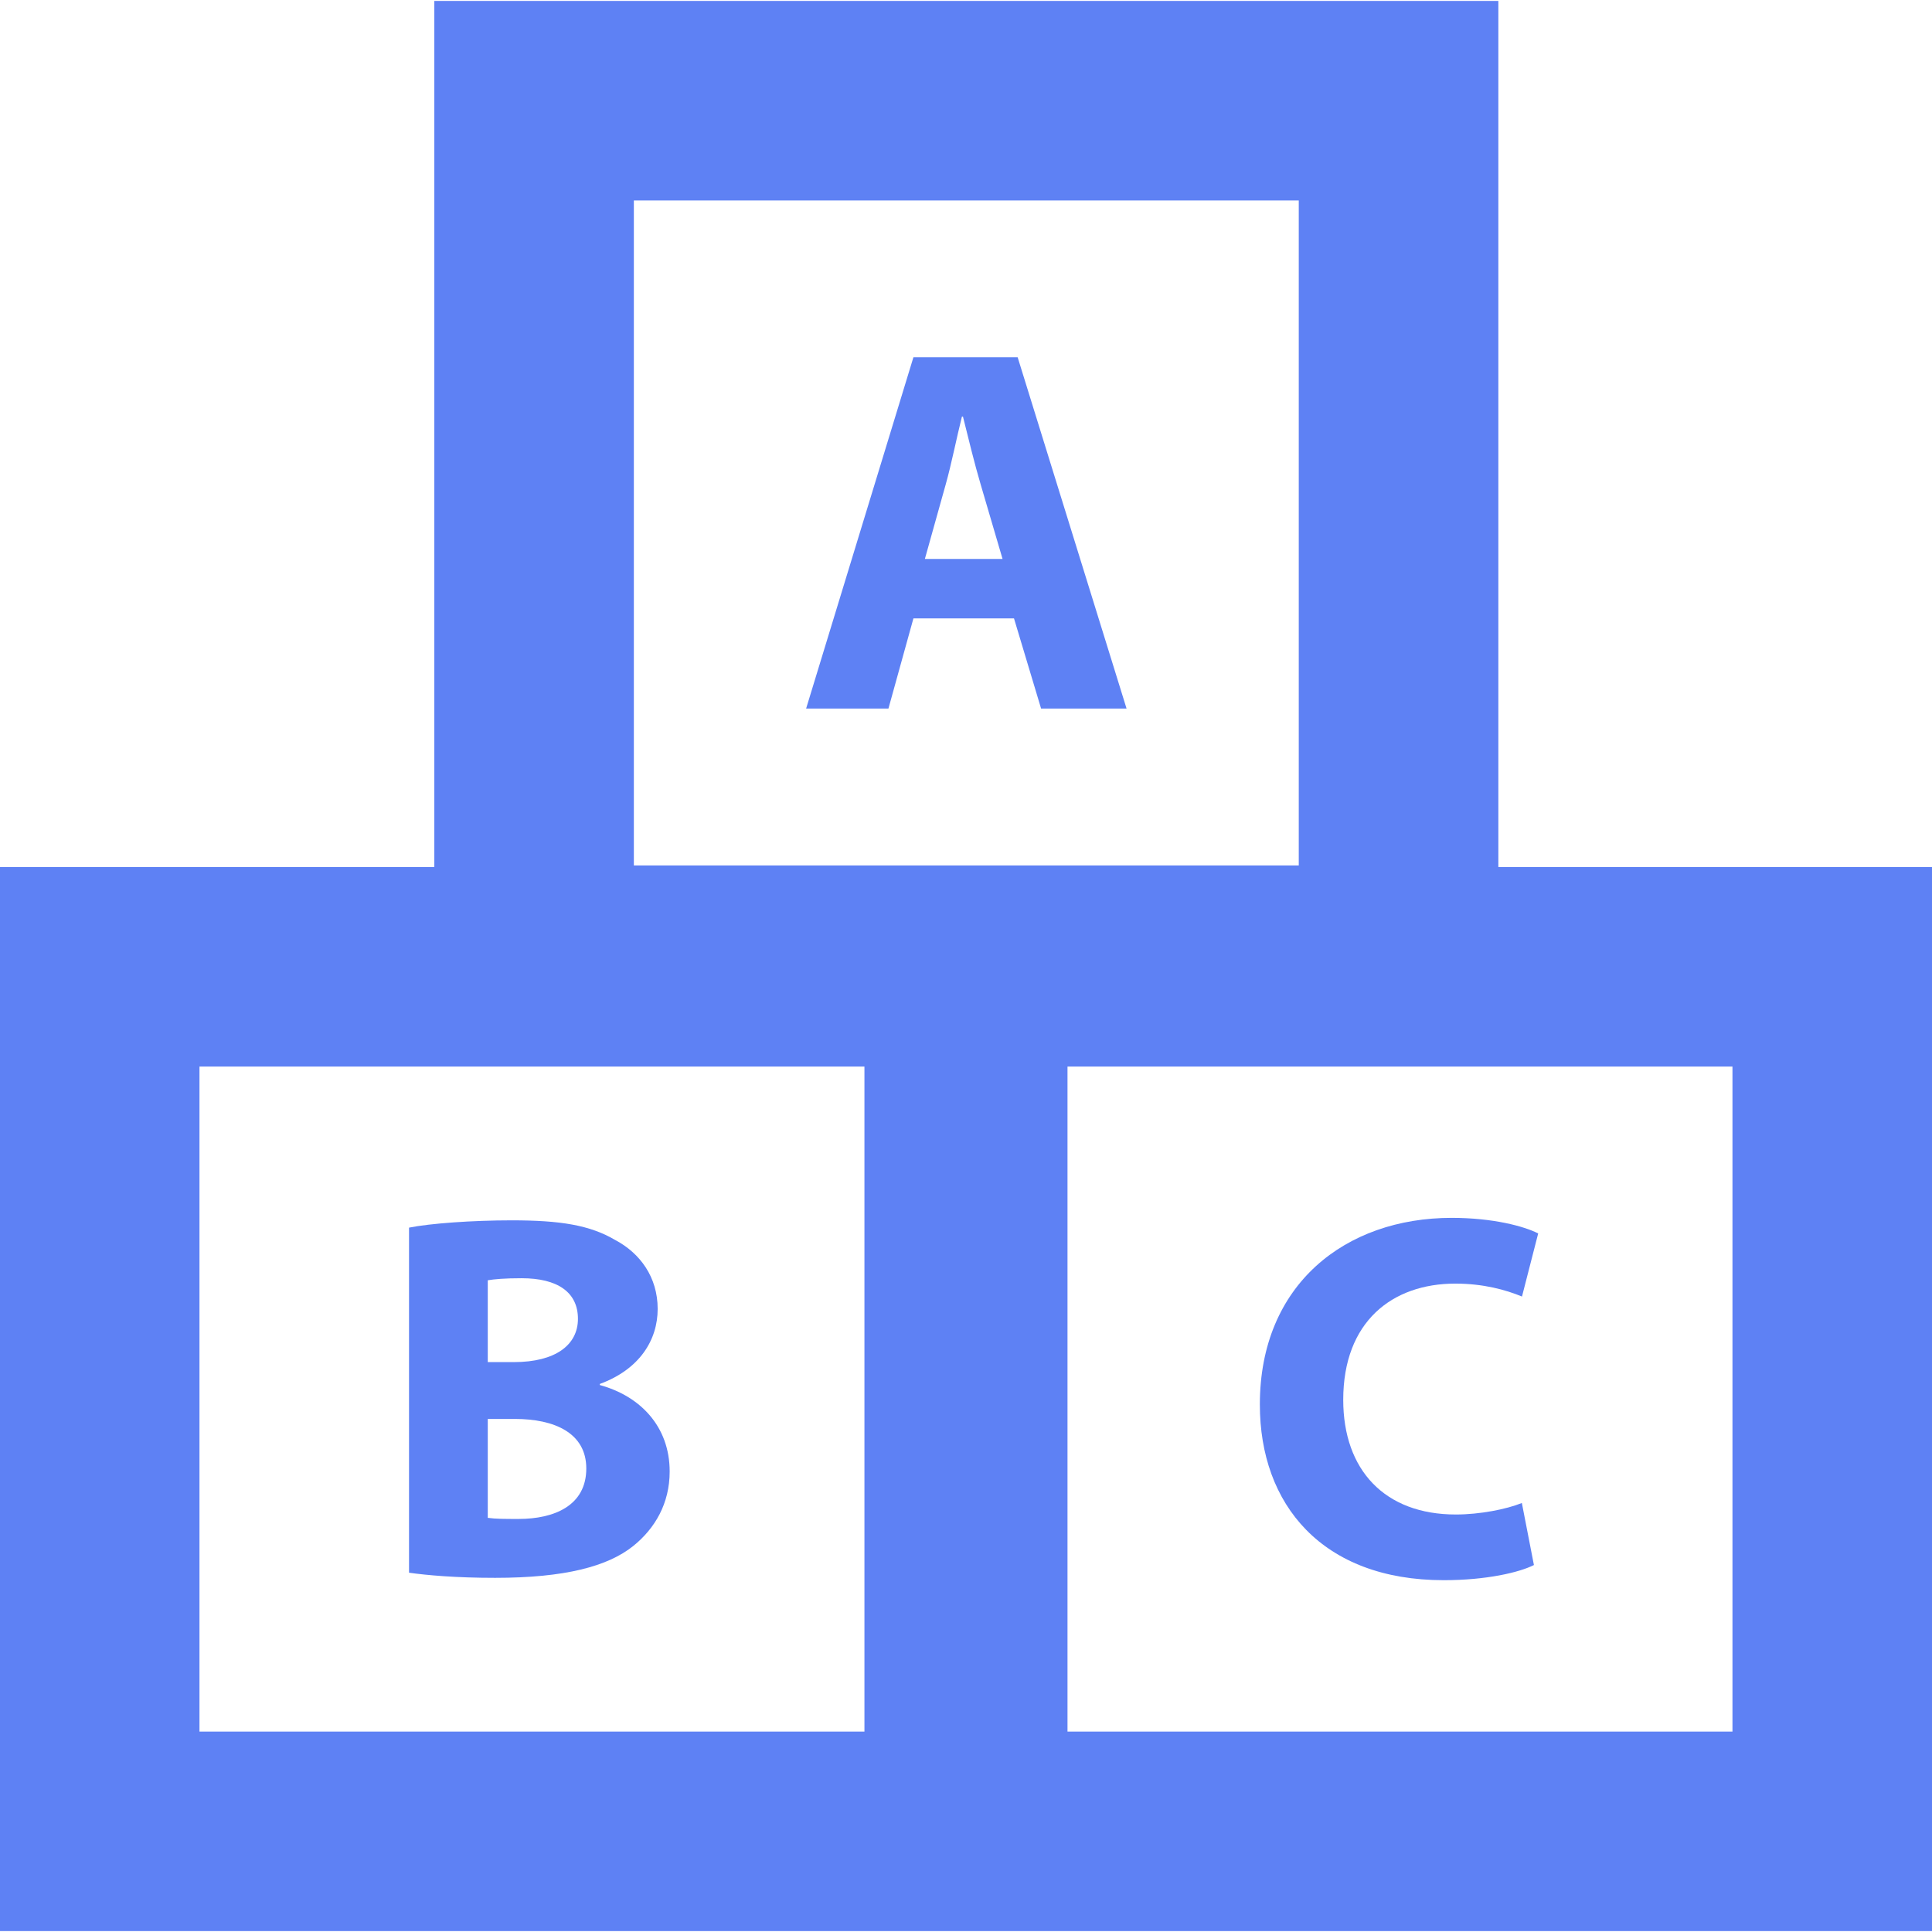 <svg version="1.1" id="Capa_1" xmlns="http://www.w3.org/2000/svg" xmlns:xlink="http://www.w3.org/1999/xlink" x="0px" y="0px"
	 width="31.236px" height="31.236px" viewBox="0 0 31.236 31.236" style="enable-background:new 0 0 31.236 31.236;"
	 xml:space="preserve" fill="#5E81F4">
<g>
	<g>
		<path d="M24.225,14.019V0.015H7.022v14.004H0v17.202h31.236V14.019H24.225z M10.248,3.241h10.75v10.751h-10.75V3.241z
			 M13.976,27.996H3.225V17.244h10.751V27.996z M28.01,27.996H17.259V17.244H28.01V27.996z"/>
		<path d="M14.768,5.776l-1.735,5.68h1.331l0.404-1.458h1.626l0.438,1.458h1.382l-1.761-5.68H14.768z M14.953,9.037l0.337-1.205
			c0.093-0.329,0.177-0.759,0.262-1.096h0.017c0.084,0.337,0.186,0.759,0.286,1.096l0.354,1.205H14.953z"/>
		<path d="M10.237,24.996c0.354-0.285,0.59-0.69,0.59-1.205c0-0.732-0.48-1.221-1.129-1.398v-0.018
			c0.64-0.235,0.935-0.707,0.935-1.213c0-0.515-0.286-0.901-0.683-1.112c-0.413-0.244-0.893-0.32-1.677-0.32
			c-0.641,0-1.323,0.05-1.66,0.118v5.579C6.9,25.468,7.372,25.51,8.004,25.51C9.133,25.51,9.824,25.326,10.237,24.996z
			 M7.886,20.699c0.109-0.018,0.27-0.033,0.548-0.033c0.581,0,0.91,0.227,0.91,0.656c0,0.422-0.362,0.7-1.036,0.7H7.886V20.699z
			 M7.886,22.941h0.438c0.641,0,1.155,0.227,1.155,0.801c0,0.598-0.514,0.816-1.096,0.816c-0.219,0-0.371,0-0.497-0.018V22.941z"/>
		<path d="M23.342,25.548c0.691,0,1.223-0.126,1.458-0.245L24.605,24.3c-0.252,0.102-0.682,0.186-1.068,0.186
			c-1.146,0-1.82-0.716-1.82-1.854c0-1.264,0.792-1.879,1.812-1.879c0.455,0,0.816,0.101,1.078,0.209l0.262-1.02
			c-0.229-0.117-0.732-0.252-1.399-0.252c-1.719,0-3.101,1.078-3.101,3.016C20.367,24.326,21.379,25.548,23.342,25.548z"/>
	</g>
</g>
</svg>
